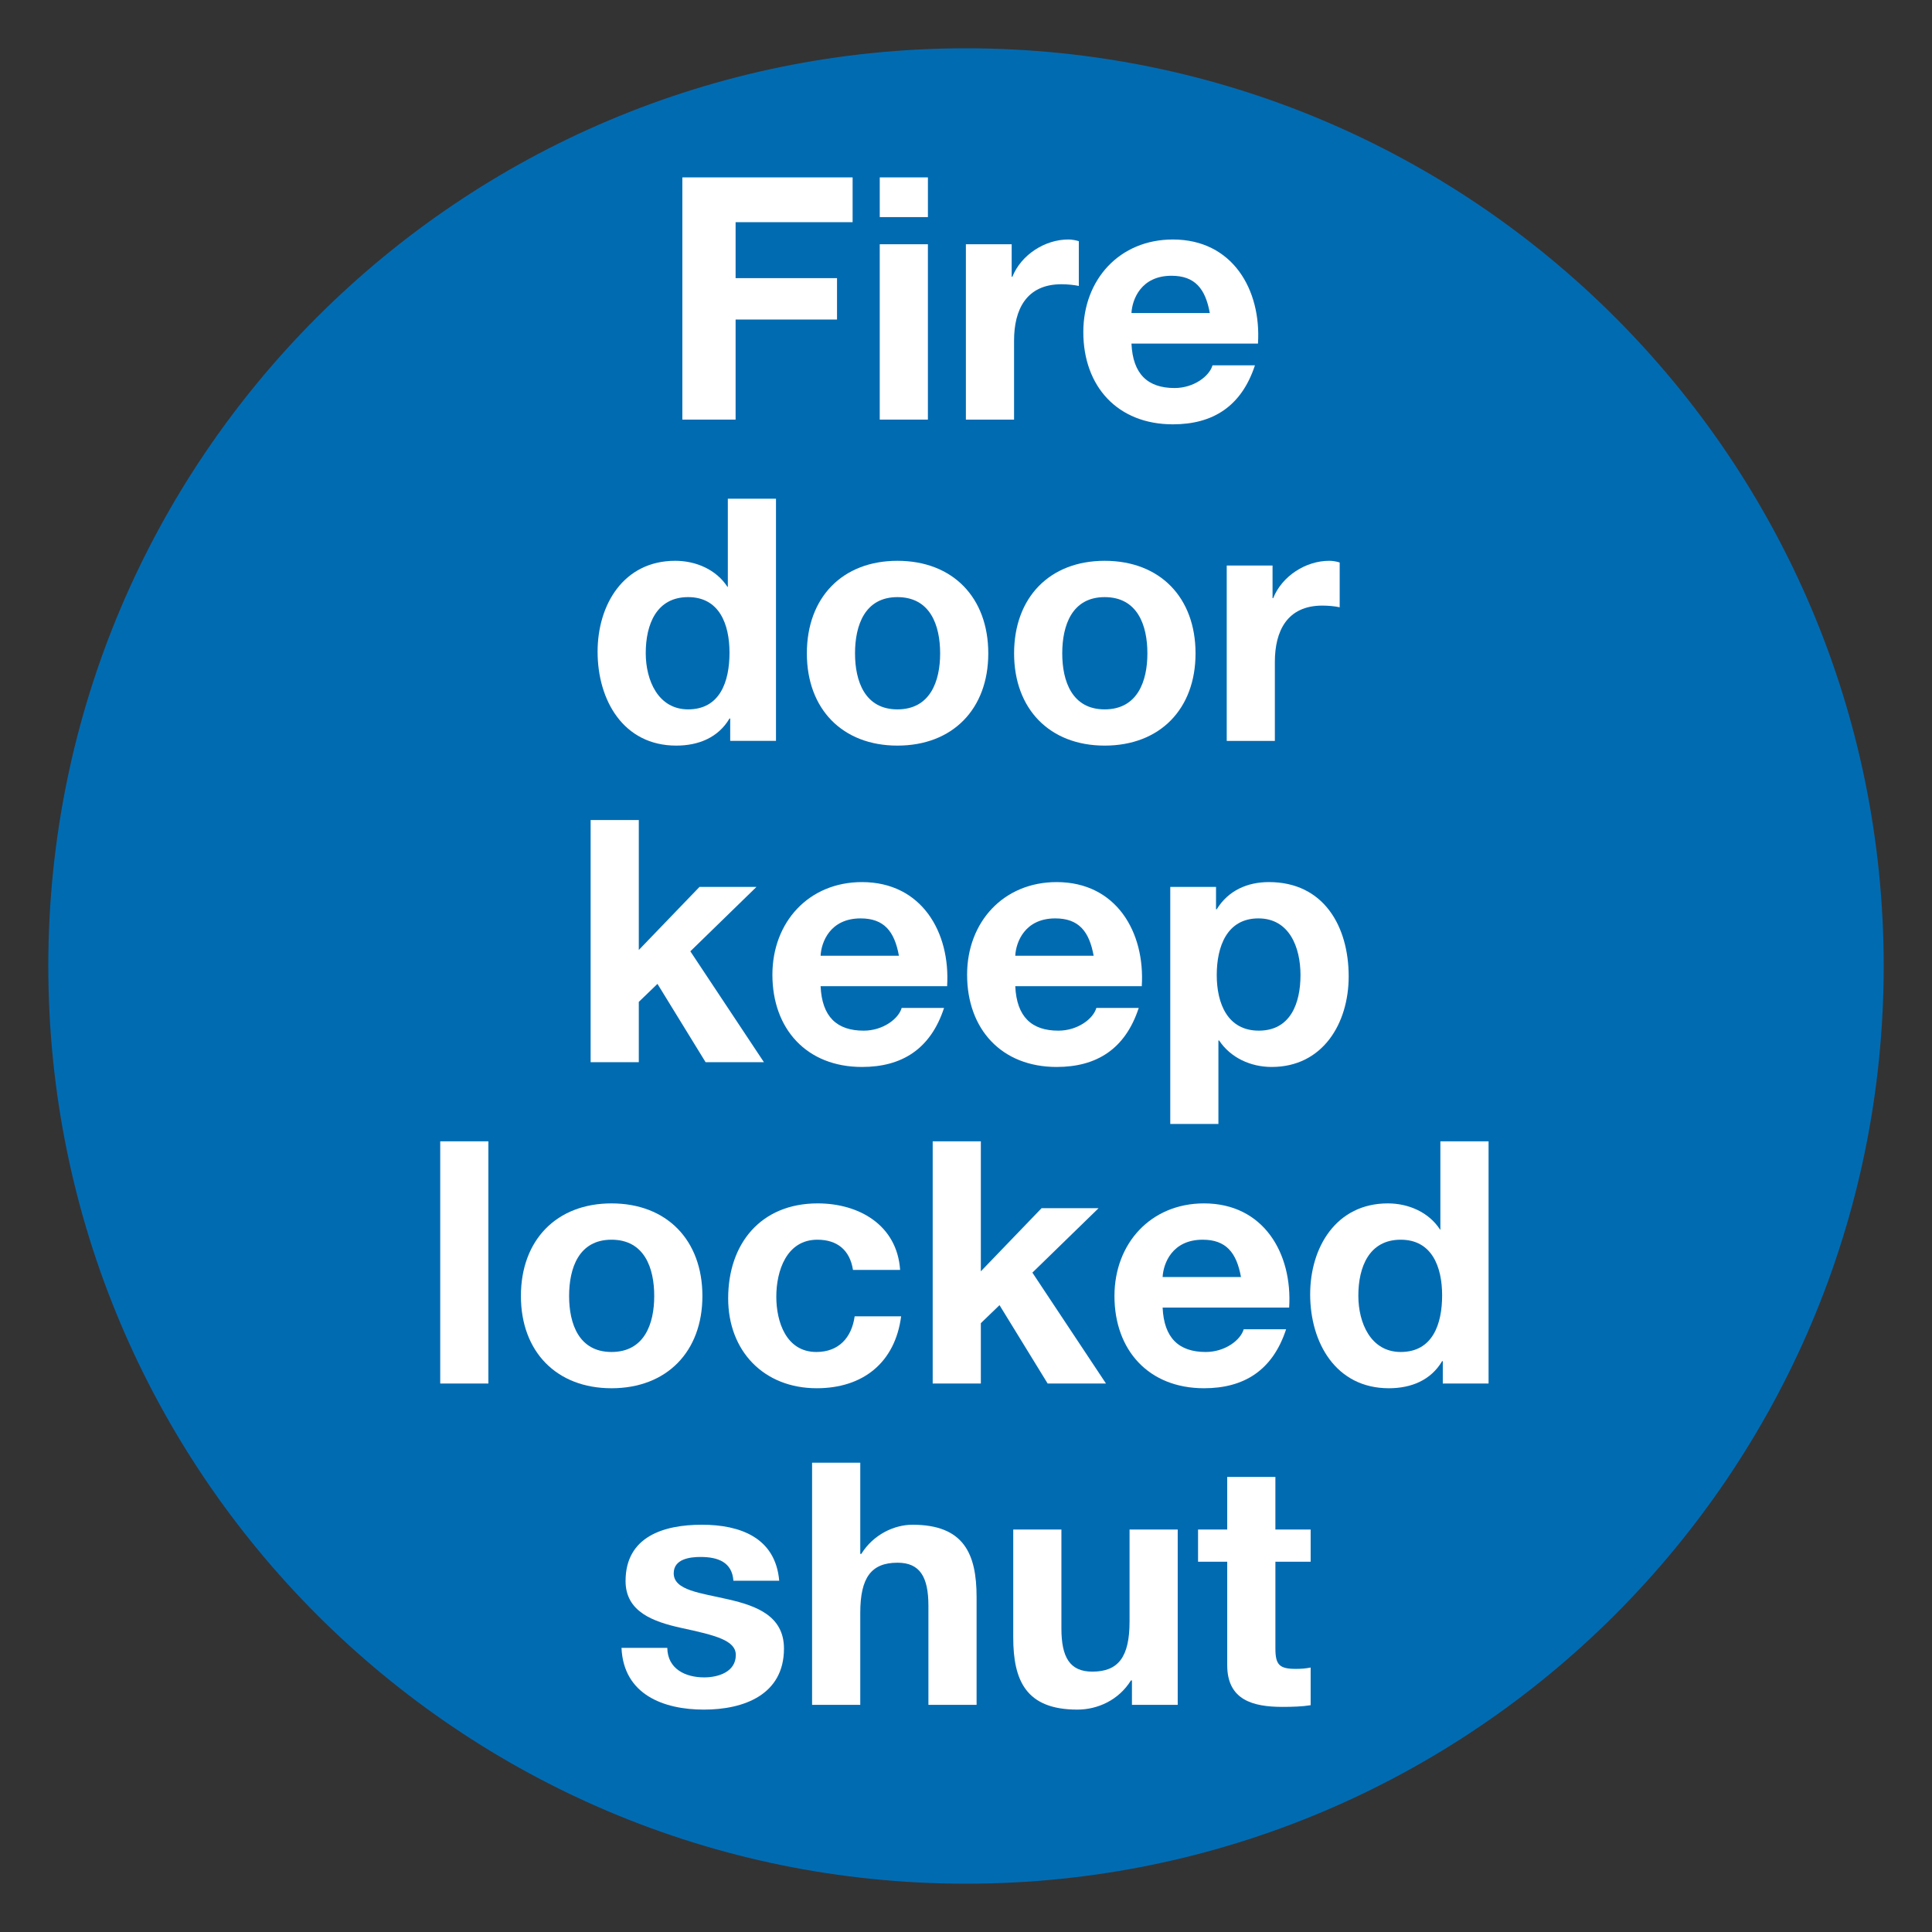 <?xml version="1.0" encoding="utf-8"?>
<!-- Generator: Adobe Illustrator 16.0.0, SVG Export Plug-In . SVG Version: 6.00 Build 0)  -->
<!DOCTYPE svg PUBLIC "-//W3C//DTD SVG 1.1//EN" "http://www.w3.org/Graphics/SVG/1.1/DTD/svg11.dtd">
<svg version="1.1" id="Layer_1" xmlns="http://www.w3.org/2000/svg" xmlns:xlink="http://www.w3.org/1999/xlink" x="0px" y="0px"
	 width="200px" height="200px" viewBox="0 0 200 200" enable-background="new 0 0 200 200" xml:space="preserve">
<rect x="0" y="0" width="200" height="200" fill="#333333" stroke="none"/>
<g>
	<path fill="#016BB2" d="M99.998,5C47.535,5,5,47.535,5,100.001C5,152.463,47.535,195,99.998,195
		C152.461,195,195,152.463,195,100.001C195,47.535,152.461,5,99.998,5"/>
	<polygon fill="#FFFFFF" points="70.637,18.364 88.262,18.364 88.262,23 76.149,23 76.149,28.793 86.648,28.793 86.648,33.078 
		76.149,33.078 76.149,43.437 70.637,43.437 	"/>
	<path fill="#FFFFFF" d="M91.071,25.285L91.071,25.285h4.985v18.152h-4.985V25.285z M96.057,22.474h-4.985v-4.11h4.985V22.474z"/>
	<path fill="#FFFFFF" d="M99.989,25.285h4.739v3.368h0.072c0.912-2.283,3.369-3.861,5.793-3.861c0.351,0,0.771,0.071,1.086,0.174
		v4.635c-0.456-0.103-1.191-0.177-1.79-0.177c-3.653,0-4.914,2.637-4.914,5.831v8.183h-4.986V25.285z"/>
	<path fill="#FFFFFF" d="M125.239,32.407L125.239,32.407c-0.456-2.528-1.544-3.86-3.967-3.86c-3.162,0-4.07,2.458-4.144,3.86
		H125.239z M117.129,35.569c0.14,3.158,1.686,4.6,4.459,4.6c1.999,0,3.614-1.231,3.931-2.352h4.392
		c-1.406,4.284-4.392,6.109-8.496,6.109c-5.727,0-9.27-3.932-9.27-9.548c0-5.442,3.754-9.585,9.27-9.585
		c6.179,0,9.164,5.194,8.811,10.777H117.129z"/>
	<path fill="#FFFFFF" d="M71.233,61.813L71.233,61.813c-3.262,0-4.386,2.805-4.386,5.793c0,2.84,1.297,5.828,4.386,5.828
		c3.303,0,4.285-2.88,4.285-5.864C75.519,64.619,74.468,61.813,71.233,61.813 M75.591,74.378h-0.072
		c-1.157,1.966-3.195,2.807-5.513,2.807c-5.476,0-8.143-4.703-8.143-9.719c0-4.883,2.701-9.412,8.035-9.412
		c2.147,0,4.252,0.91,5.409,2.699h-0.035h0.073v-9.126h4.985v25.068h-4.739V74.378z"/>
	<path fill="#FFFFFF" d="M92.9,73.435L92.9,73.435c3.401,0,4.423-2.917,4.423-5.794c0-2.918-1.022-5.827-4.423-5.827
		c-3.37,0-4.388,2.909-4.388,5.827C88.513,70.517,89.53,73.435,92.9,73.435 M92.9,58.055c5.721,0,9.407,3.791,9.407,9.585
		c0,5.757-3.687,9.545-9.407,9.545c-5.69,0-9.374-3.788-9.374-9.545C83.526,61.846,87.21,58.055,92.9,58.055z"/>
	<path fill="#FFFFFF" d="M114.353,73.435L114.353,73.435c3.403,0,4.425-2.917,4.425-5.794c0-2.918-1.021-5.827-4.425-5.827
		c-3.373,0-4.39,2.909-4.39,5.827C109.963,70.517,110.979,73.435,114.353,73.435 M114.353,58.055c5.723,0,9.409,3.791,9.409,9.585
		c0,5.757-3.687,9.545-9.409,9.545c-5.688,0-9.374-3.788-9.374-9.545C104.979,61.846,108.665,58.055,114.353,58.055z"/>
	<path fill="#FFFFFF" d="M126.991,58.544h4.743v3.374h0.066c0.915-2.285,3.37-3.863,5.794-3.863c0.352,0,0.772,0.066,1.089,0.174
		v4.637c-0.454-0.108-1.195-0.175-1.789-0.175c-3.651,0-4.921,2.632-4.921,5.829v8.177h-4.982V58.544z"/>
	<polygon fill="#FFFFFF" points="61.142,84.891 66.128,84.891 66.128,98.342 72.413,91.811 78.312,91.811 71.464,98.479 
		79.082,109.959 73.044,109.959 68.061,101.851 66.128,103.715 66.128,109.959 61.142,109.959 	"/>
	<path fill="#FFFFFF" d="M93.056,98.938L93.056,98.938c-0.458-2.532-1.542-3.866-3.966-3.866c-3.158,0-4.073,2.459-4.141,3.866
		H93.056z M84.948,102.091c0.14,3.163,1.683,4.603,4.458,4.603c2,0,3.615-1.225,3.934-2.351h4.387
		c-1.403,4.28-4.387,6.108-8.495,6.108c-5.725,0-9.273-3.932-9.273-9.552c0-5.438,3.76-9.585,9.273-9.585
		c6.18,0,9.163,5.198,8.812,10.776H84.948z"/>
	<path fill="#FFFFFF" d="M113.214,98.938L113.214,98.938c-0.458-2.532-1.548-3.866-3.973-3.866c-3.156,0-4.07,2.459-4.141,3.866
		H113.214z M105.101,102.091c0.142,3.163,1.687,4.603,4.46,4.603c1.999,0,3.614-1.225,3.933-2.351h4.387
		c-1.403,4.28-4.387,6.108-8.499,6.108c-5.72,0-9.268-3.932-9.268-9.552c0-5.438,3.758-9.585,9.268-9.585
		c6.186,0,9.168,5.198,8.814,10.776H105.101z"/>
	<path fill="#FFFFFF" d="M134.627,100.936L134.627,100.936c0-2.875-1.156-5.864-4.354-5.864c-3.263,0-4.316,2.914-4.316,5.864
		c0,2.952,1.123,5.757,4.354,5.757C133.574,106.693,134.627,103.888,134.627,100.936 M121.146,91.811h4.737v2.317h0.073
		c1.191-1.937,3.162-2.814,5.401-2.814c5.693,0,8.258,4.602,8.258,9.764c0,4.846-2.669,9.373-7.971,9.373
		c-2.179,0-4.251-0.951-5.442-2.74h-0.073v8.643h-4.983V91.811z"/>
	<rect x="45.573" y="118.148" fill="#FFFFFF" width="4.983" height="25.074"/>
	<path fill="#FFFFFF" d="M63.301,139.957L63.301,139.957c3.406,0,4.425-2.91,4.425-5.795c0-2.91-1.019-5.828-4.425-5.828
		c-3.37,0-4.387,2.918-4.387,5.828C58.914,137.047,59.931,139.957,63.301,139.957 M63.301,124.576c5.72,0,9.412,3.797,9.412,9.586
		c0,5.762-3.692,9.549-9.412,9.549c-5.688,0-9.376-3.787-9.376-9.549C53.925,128.373,57.613,124.576,63.301,124.576z"/>
	<path fill="#FFFFFF" d="M88.301,131.461c-0.319-2.037-1.615-3.127-3.688-3.127c-3.193,0-4.25,3.232-4.25,5.898
		c0,2.6,1.022,5.725,4.146,5.725c2.317,0,3.652-1.479,3.966-3.688h4.81c-0.631,4.809-3.967,7.441-8.738,7.441
		c-5.482,0-9.167-3.857-9.167-9.303c0-5.654,3.371-9.832,9.268-9.832c4.285,0,8.216,2.248,8.532,6.885H88.301z"/>
	<polygon fill="#FFFFFF" points="96.552,118.148 101.537,118.148 101.537,131.605 107.822,125.074 113.722,125.074 106.872,131.742 
		114.492,143.223 108.453,143.223 103.47,135.109 101.537,136.973 101.537,143.223 96.552,143.223 	"/>
	<path fill="#FFFFFF" d="M128.466,132.197L128.466,132.197c-0.458-2.525-1.543-3.863-3.967-3.863c-3.16,0-4.072,2.461-4.145,3.863
		H128.466z M120.354,135.359c0.139,3.156,1.687,4.598,4.46,4.598c2.002,0,3.616-1.229,3.933-2.352h4.39
		c-1.402,4.285-4.39,6.105-8.498,6.105c-5.72,0-9.27-3.928-9.27-9.549c0-5.441,3.762-9.586,9.27-9.586
		c6.182,0,9.166,5.195,8.814,10.783H120.354z"/>
	<path fill="#FFFFFF" d="M145.002,128.334L145.002,128.334c-3.263,0-4.387,2.811-4.387,5.797c0,2.842,1.298,5.826,4.387,5.826
		c3.302,0,4.287-2.877,4.287-5.865C149.289,131.145,148.233,128.334,145.002,128.334 M149.358,140.904h-0.069
		c-1.158,1.971-3.197,2.807-5.515,2.807c-5.477,0-8.146-4.701-8.146-9.723c0-4.879,2.703-9.412,8.041-9.412
		c2.142,0,4.25,0.916,5.407,2.713h-0.033h0.064v-9.141h4.989v25.074h-4.738V140.904z"/>
	<path fill="#FFFFFF" d="M69.078,170.588c0.032,2.176,1.859,3.055,3.825,3.055c1.443,0,3.268-0.562,3.268-2.318
		c0-1.51-2.071-2.035-5.653-2.805c-2.881-0.635-5.76-1.656-5.76-4.852c0-4.631,4-5.828,7.901-5.828c3.966,0,7.62,1.338,8.004,5.795
		h-4.741c-0.136-1.93-1.611-2.459-3.404-2.459c-1.124,0-2.775,0.217-2.775,1.689c0,1.787,2.809,2.037,5.653,2.703
		c2.916,0.666,5.76,1.717,5.76,5.09c0,4.777-4.146,6.32-8.286,6.32c-4.213,0-8.323-1.576-8.532-6.391H69.078z"/>
	<path fill="#FFFFFF" d="M84.068,151.418h4.987v9.443h0.106c1.263-2.035,3.437-3.021,5.302-3.021c5.302,0,6.633,2.988,6.633,7.482
		v11.164h-4.986v-10.252c0-2.984-0.877-4.463-3.195-4.463c-2.704,0-3.861,1.512-3.861,5.199v9.516h-4.987V151.418z"/>
	<path fill="#FFFFFF" d="M121.918,176.486h-4.739v-2.529h-0.104c-1.265,2.037-3.441,3.021-5.548,3.021
		c-5.302,0-6.637-2.984-6.637-7.482v-11.162h4.987v10.252c0,2.982,0.879,4.461,3.195,4.461c2.7,0,3.86-1.512,3.86-5.199v-9.514
		h4.985V176.486z"/>
	<path fill="#FFFFFF" d="M132.029,158.334h3.649v3.334h-3.649v8.99c0,1.684,0.421,2.105,2.107,2.105
		c0.525,0,1.015-0.031,1.542-0.141v3.9c-0.839,0.141-1.927,0.174-2.912,0.174c-3.056,0-5.725-0.703-5.725-4.322v-10.707h-3.019
		v-3.334h3.019v-5.443h4.987V158.334z"/>
</g>
</svg>
